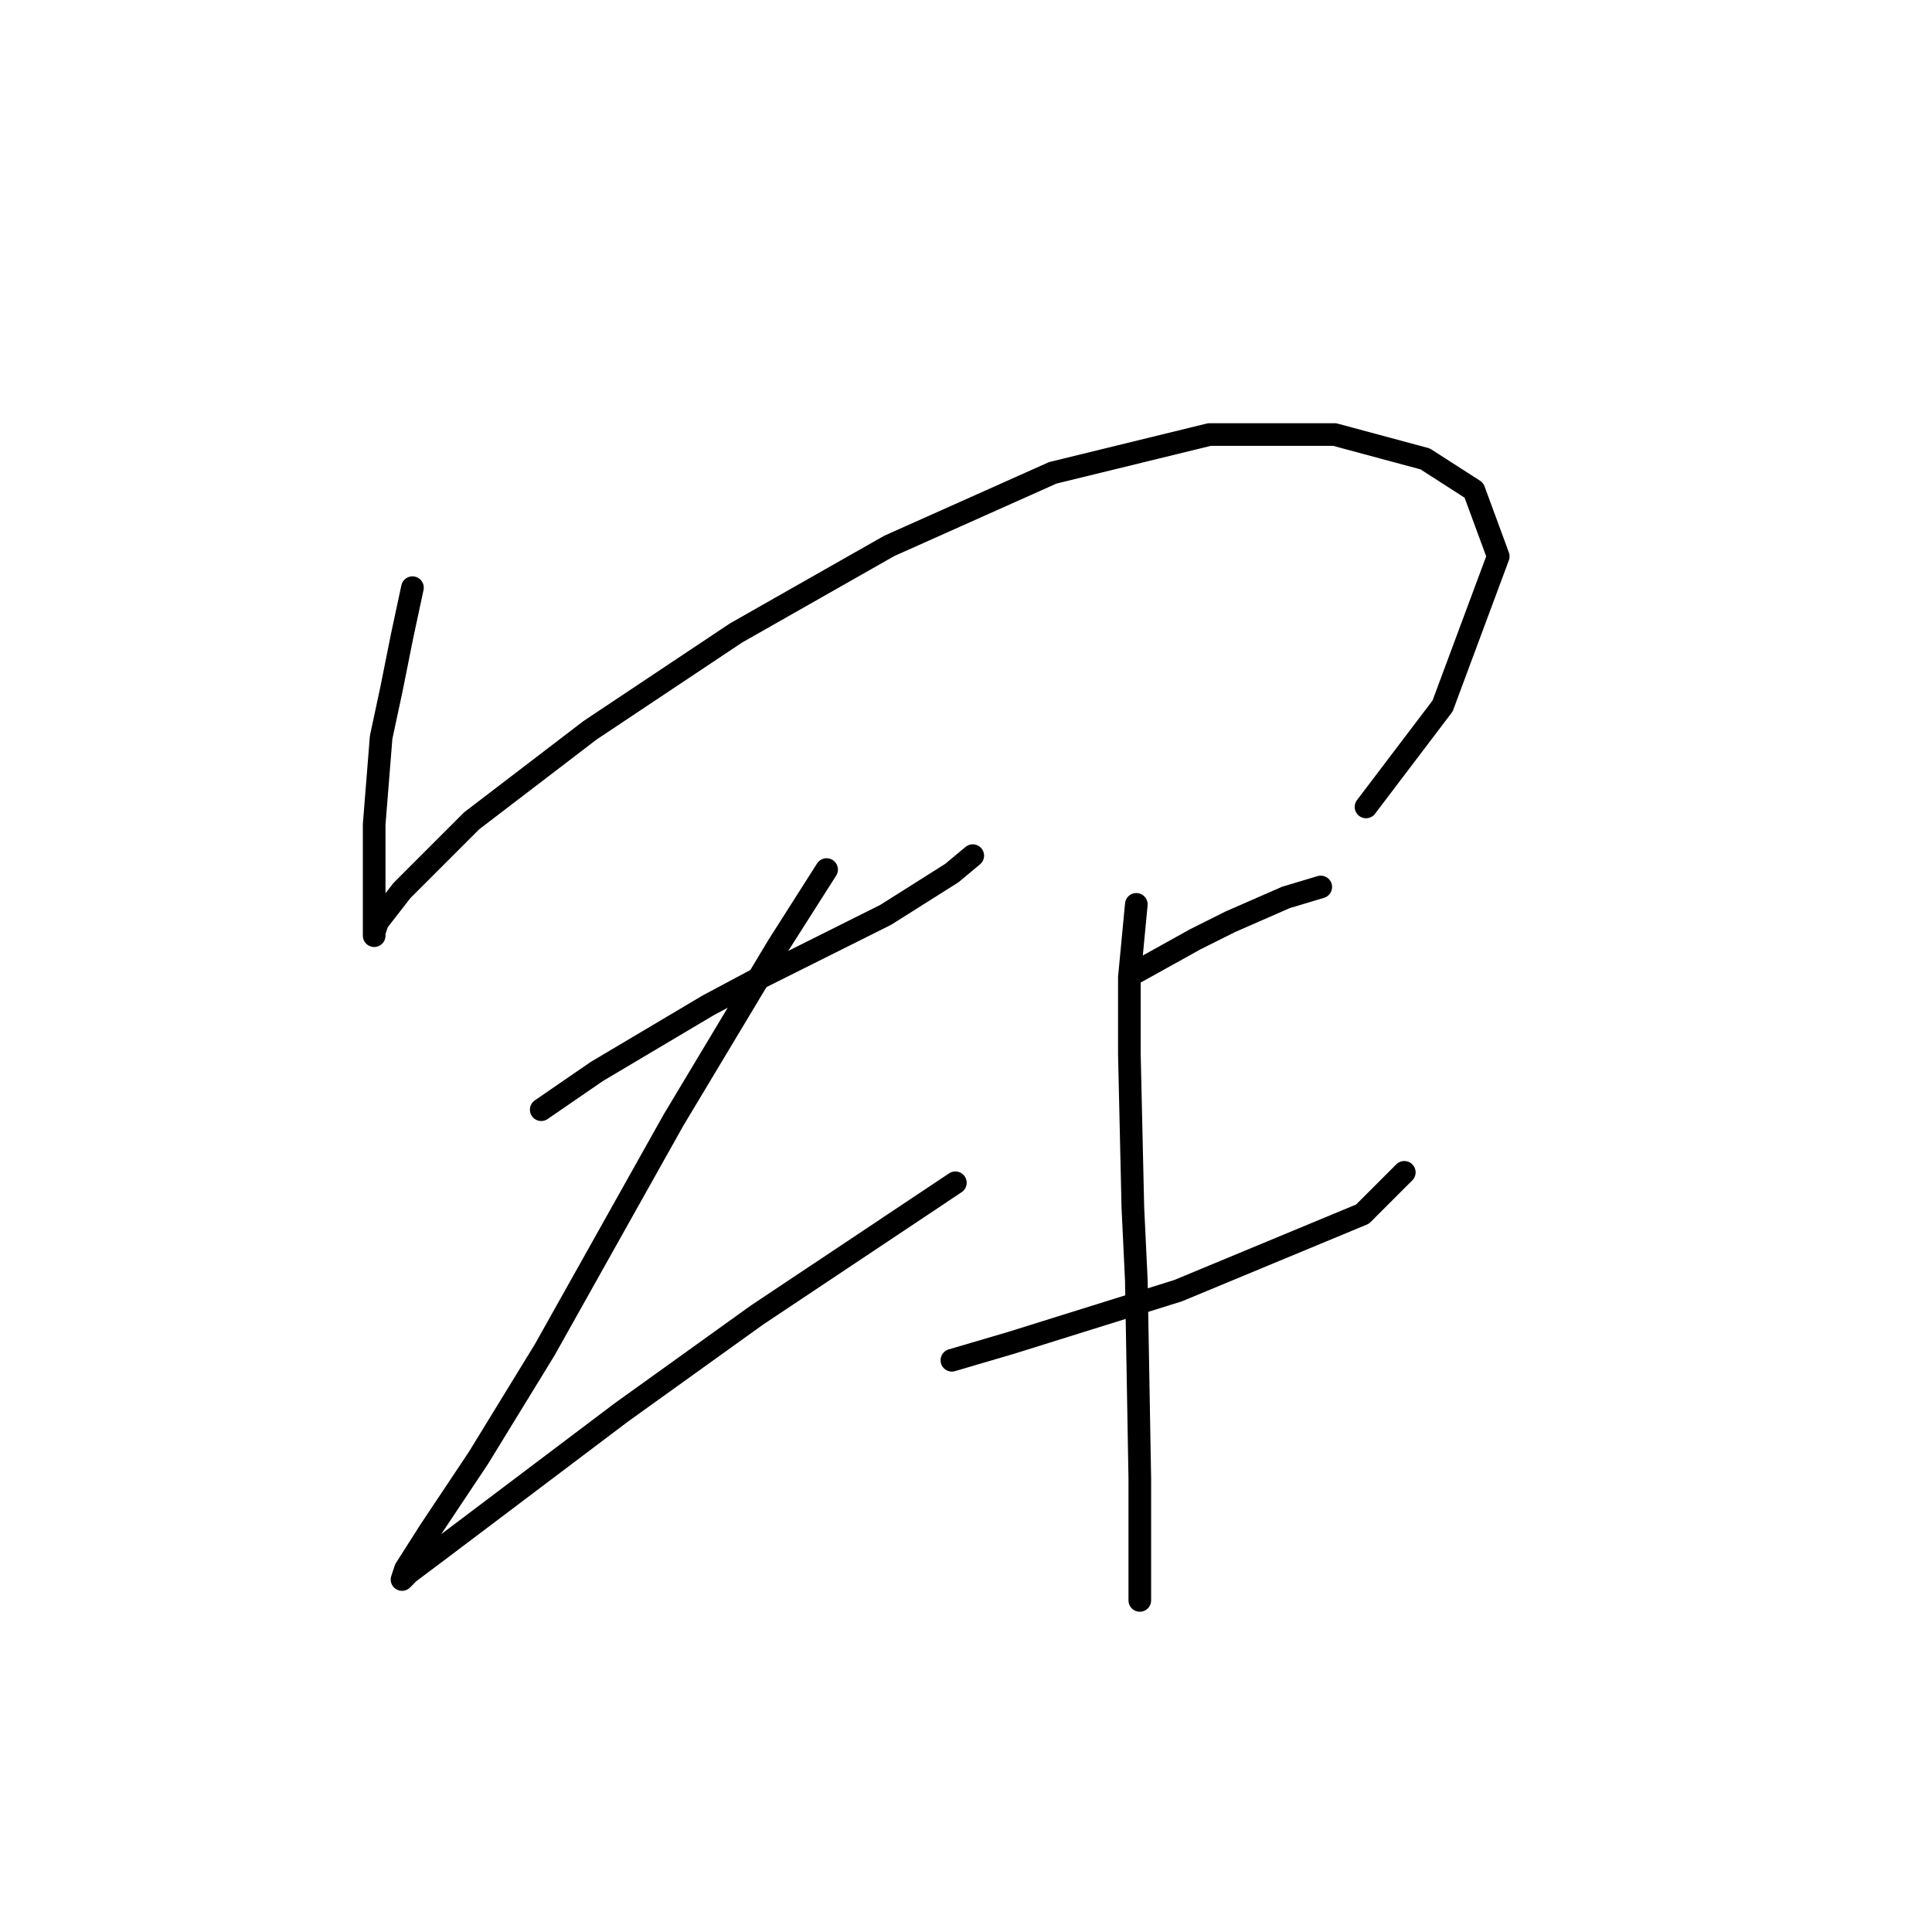 <?xml version="1.0" standalone="no"?>
    <svg width="256" height="256" xmlns="http://www.w3.org/2000/svg" version="1.1">
    <polyline stroke="black" stroke-width="3" stroke-linecap="round" fill="transparent" stroke-linejoin="round" points="54.652 77.87 53.269 84.326 51.885 91.243 50.502 97.699 49.58 109.227 49.58 121.217 49.58 123.984 49.58 123.523 50.041 122.139 53.269 117.989 62.492 108.766 78.17 96.777 97.538 83.865 117.828 72.336 139.502 62.652 160.253 57.58 176.854 57.58 188.844 60.808 195.299 64.958 198.527 73.72 191.149 93.549 181.004 106.922 181.004 106.922 " />
        <polyline stroke="black" stroke-width="3" stroke-linecap="round" fill="transparent" stroke-linejoin="round" points="71.714 147.041 79.093 141.968 93.849 133.206 100.766 129.517 117.367 121.217 126.129 115.683 128.896 113.377 128.896 113.377 " />
        <polyline stroke="black" stroke-width="3" stroke-linecap="round" fill="transparent" stroke-linejoin="round" points="109.528 115.222 103.072 125.367 89.238 148.424 72.176 178.859 63.414 193.154 56.958 202.838 53.73 207.911 53.269 209.294 54.191 208.372 57.88 205.605 82.321 187.16 100.305 174.248 115.523 164.103 126.59 156.724 126.59 156.724 " />
        <polyline stroke="black" stroke-width="3" stroke-linecap="round" fill="transparent" stroke-linejoin="round" points="150.108 129.056 158.408 124.445 163.02 122.139 170.398 118.911 175.009 117.528 175.009 117.528 " />
        <polyline stroke="black" stroke-width="3" stroke-linecap="round" fill="transparent" stroke-linejoin="round" points="126.129 180.242 133.968 177.937 141.346 175.631 156.103 171.02 180.543 160.875 186.077 155.341 186.077 155.341 " />
        <polyline stroke="black" stroke-width="3" stroke-linecap="round" fill="transparent" stroke-linejoin="round" points="150.569 119.833 149.647 129.517 149.647 139.662 150.108 159.952 150.569 169.636 151.03 195.921 151.03 212.061 151.03 212.061 " />
        </svg>